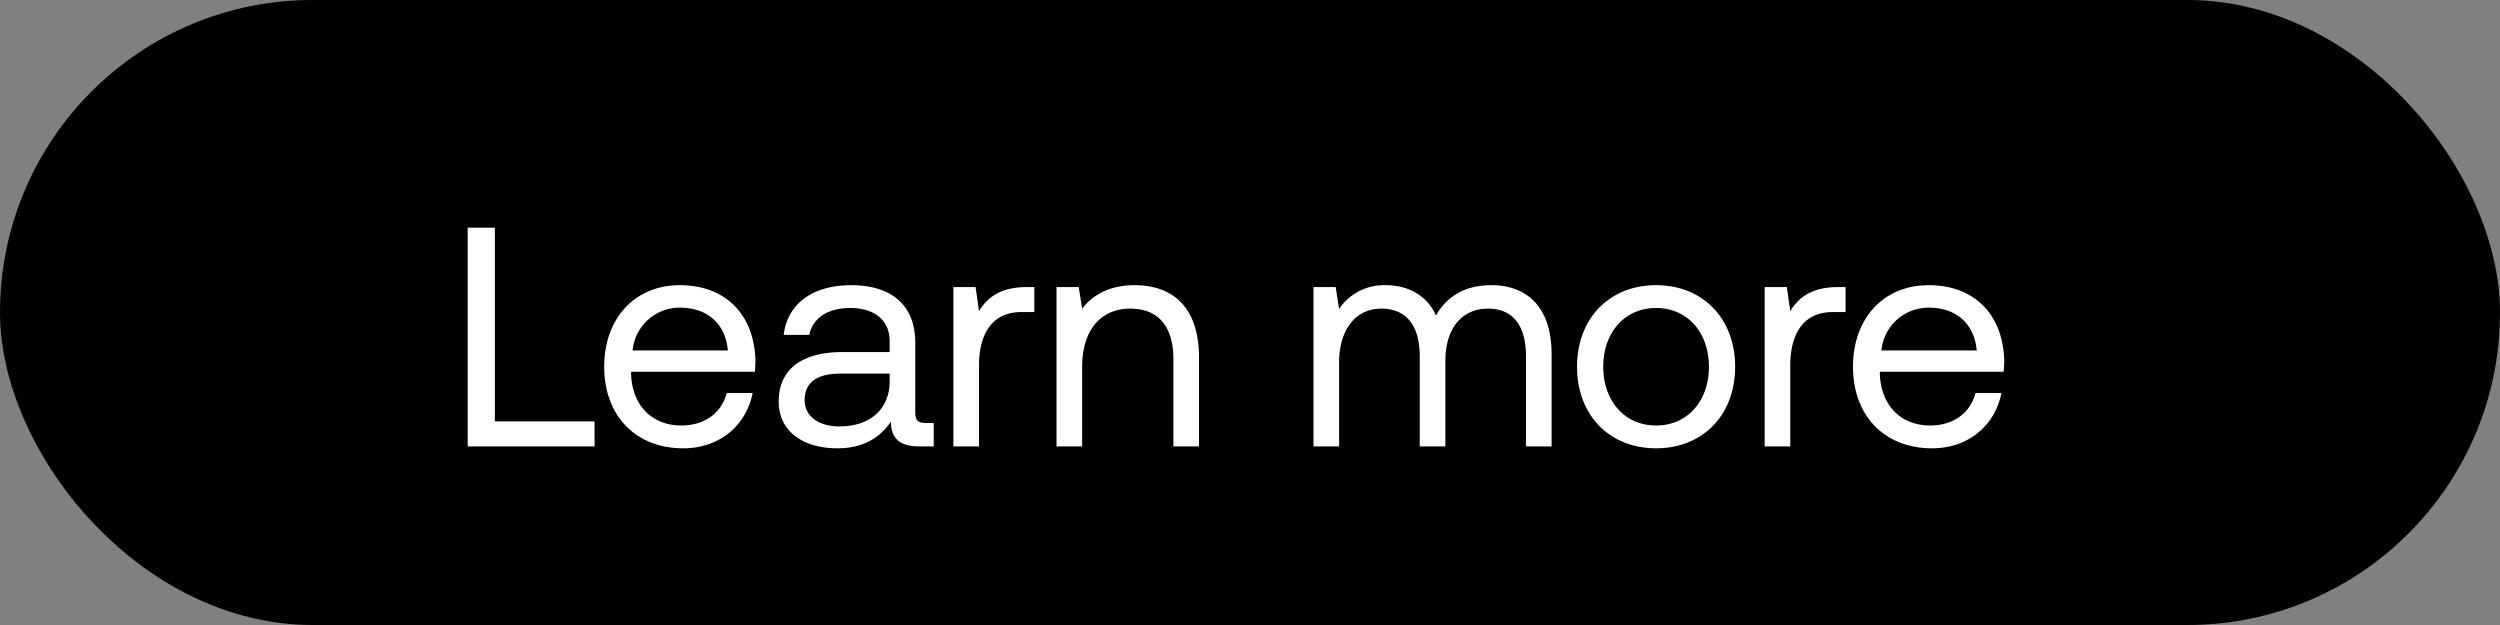 <svg width="56" height="14" viewBox="0 0 56 14" fill="none" xmlns="http://www.w3.org/2000/svg"><rect x="0" y="0" width="56" height="14" fill="#808080" stroke="none"/><rect width="56" height="14" rx="7" fill="#000"/><path d="M13.318 10v-.56h-2.233V5.1h-.609V10h2.842zm1.987.042c.826 0 1.414-.525 1.554-1.239h-.581c-.12.462-.511.728-1.015.728-.68 0-1.106-.476-1.127-1.155v-.049h2.772c.007-.084.014-.168.014-.245-.028-1.057-.686-1.694-1.694-1.694s-1.694.742-1.694 1.827c0 1.092.7 1.827 1.77 1.827zM14.17 7.851a1.057 1.057 0 011.064-.959c.595 0 1.015.343 1.07.959h-2.134zm6.563 1.624c-.161 0-.231-.049-.231-.238V7.676c0-.833-.525-1.288-1.435-1.288-.861 0-1.428.413-1.512 1.113h.574c.07-.364.406-.602.91-.602.56 0 .889.28.889.742v.245h-1.05c-.938 0-1.435.399-1.435 1.113 0 .651.532 1.043 1.316 1.043.616 0 .973-.273 1.197-.595.007.35.168.553.644.553h.315v-.525h-.182zm-.805-.931c0 .595-.413 1.008-1.127 1.008-.476 0-.777-.238-.777-.588 0-.406.287-.595.798-.595h1.106v.175zm3.08-2.114c-.637 0-.91.266-1.078.539l-.077-.539h-.497V10h.574V8.18c0-.567.203-1.19.952-1.19h.287v-.56h-.161zm2.408-.042c-.602 0-.966.252-1.176.525l-.077-.483h-.497V10h.574V8.215c0-.805.406-1.302 1.078-1.302.623 0 .966.392.966 1.134V10h.574V8.012c0-1.183-.637-1.624-1.442-1.624zm7.99 0c-.638 0-1.023.294-1.24.679-.203-.455-.63-.679-1.127-.679a1.21 1.21 0 00-1.043.532l-.077-.49h-.497V10h.574V8.117c0-.714.357-1.204.945-1.204.546 0 .861.364.861 1.064V10h.574V8.089c0-.728.364-1.176.96-1.176.538 0 .846.364.846 1.064V10h.574V7.942c0-1.127-.609-1.554-1.35-1.554zm3.69 3.654c1.044 0 1.771-.742 1.771-1.827s-.727-1.827-1.77-1.827c-1.044 0-1.771.742-1.771 1.827s.727 1.827 1.77 1.827zm0-.511c-.706 0-1.183-.553-1.183-1.316s.477-1.316 1.183-1.316c.707 0 1.184.553 1.184 1.316s-.477 1.316-1.184 1.316zM41.18 6.43c-.637 0-.91.266-1.078.539l-.077-.539h-.497V10h.574V8.18c0-.567.203-1.19.952-1.19h.287v-.56h-.161zm2.098 3.612c.826 0 1.414-.525 1.554-1.239h-.58c-.12.462-.512.728-1.016.728-.679 0-1.106-.476-1.127-1.155v-.049h2.772c.007-.084.014-.168.014-.245-.028-1.057-.686-1.694-1.694-1.694s-1.694.742-1.694 1.827c0 1.092.7 1.827 1.771 1.827zm-1.134-2.191a1.057 1.057 0 011.064-.959c.595 0 1.015.343 1.071.959h-2.135z" fill="#fff"/></svg>